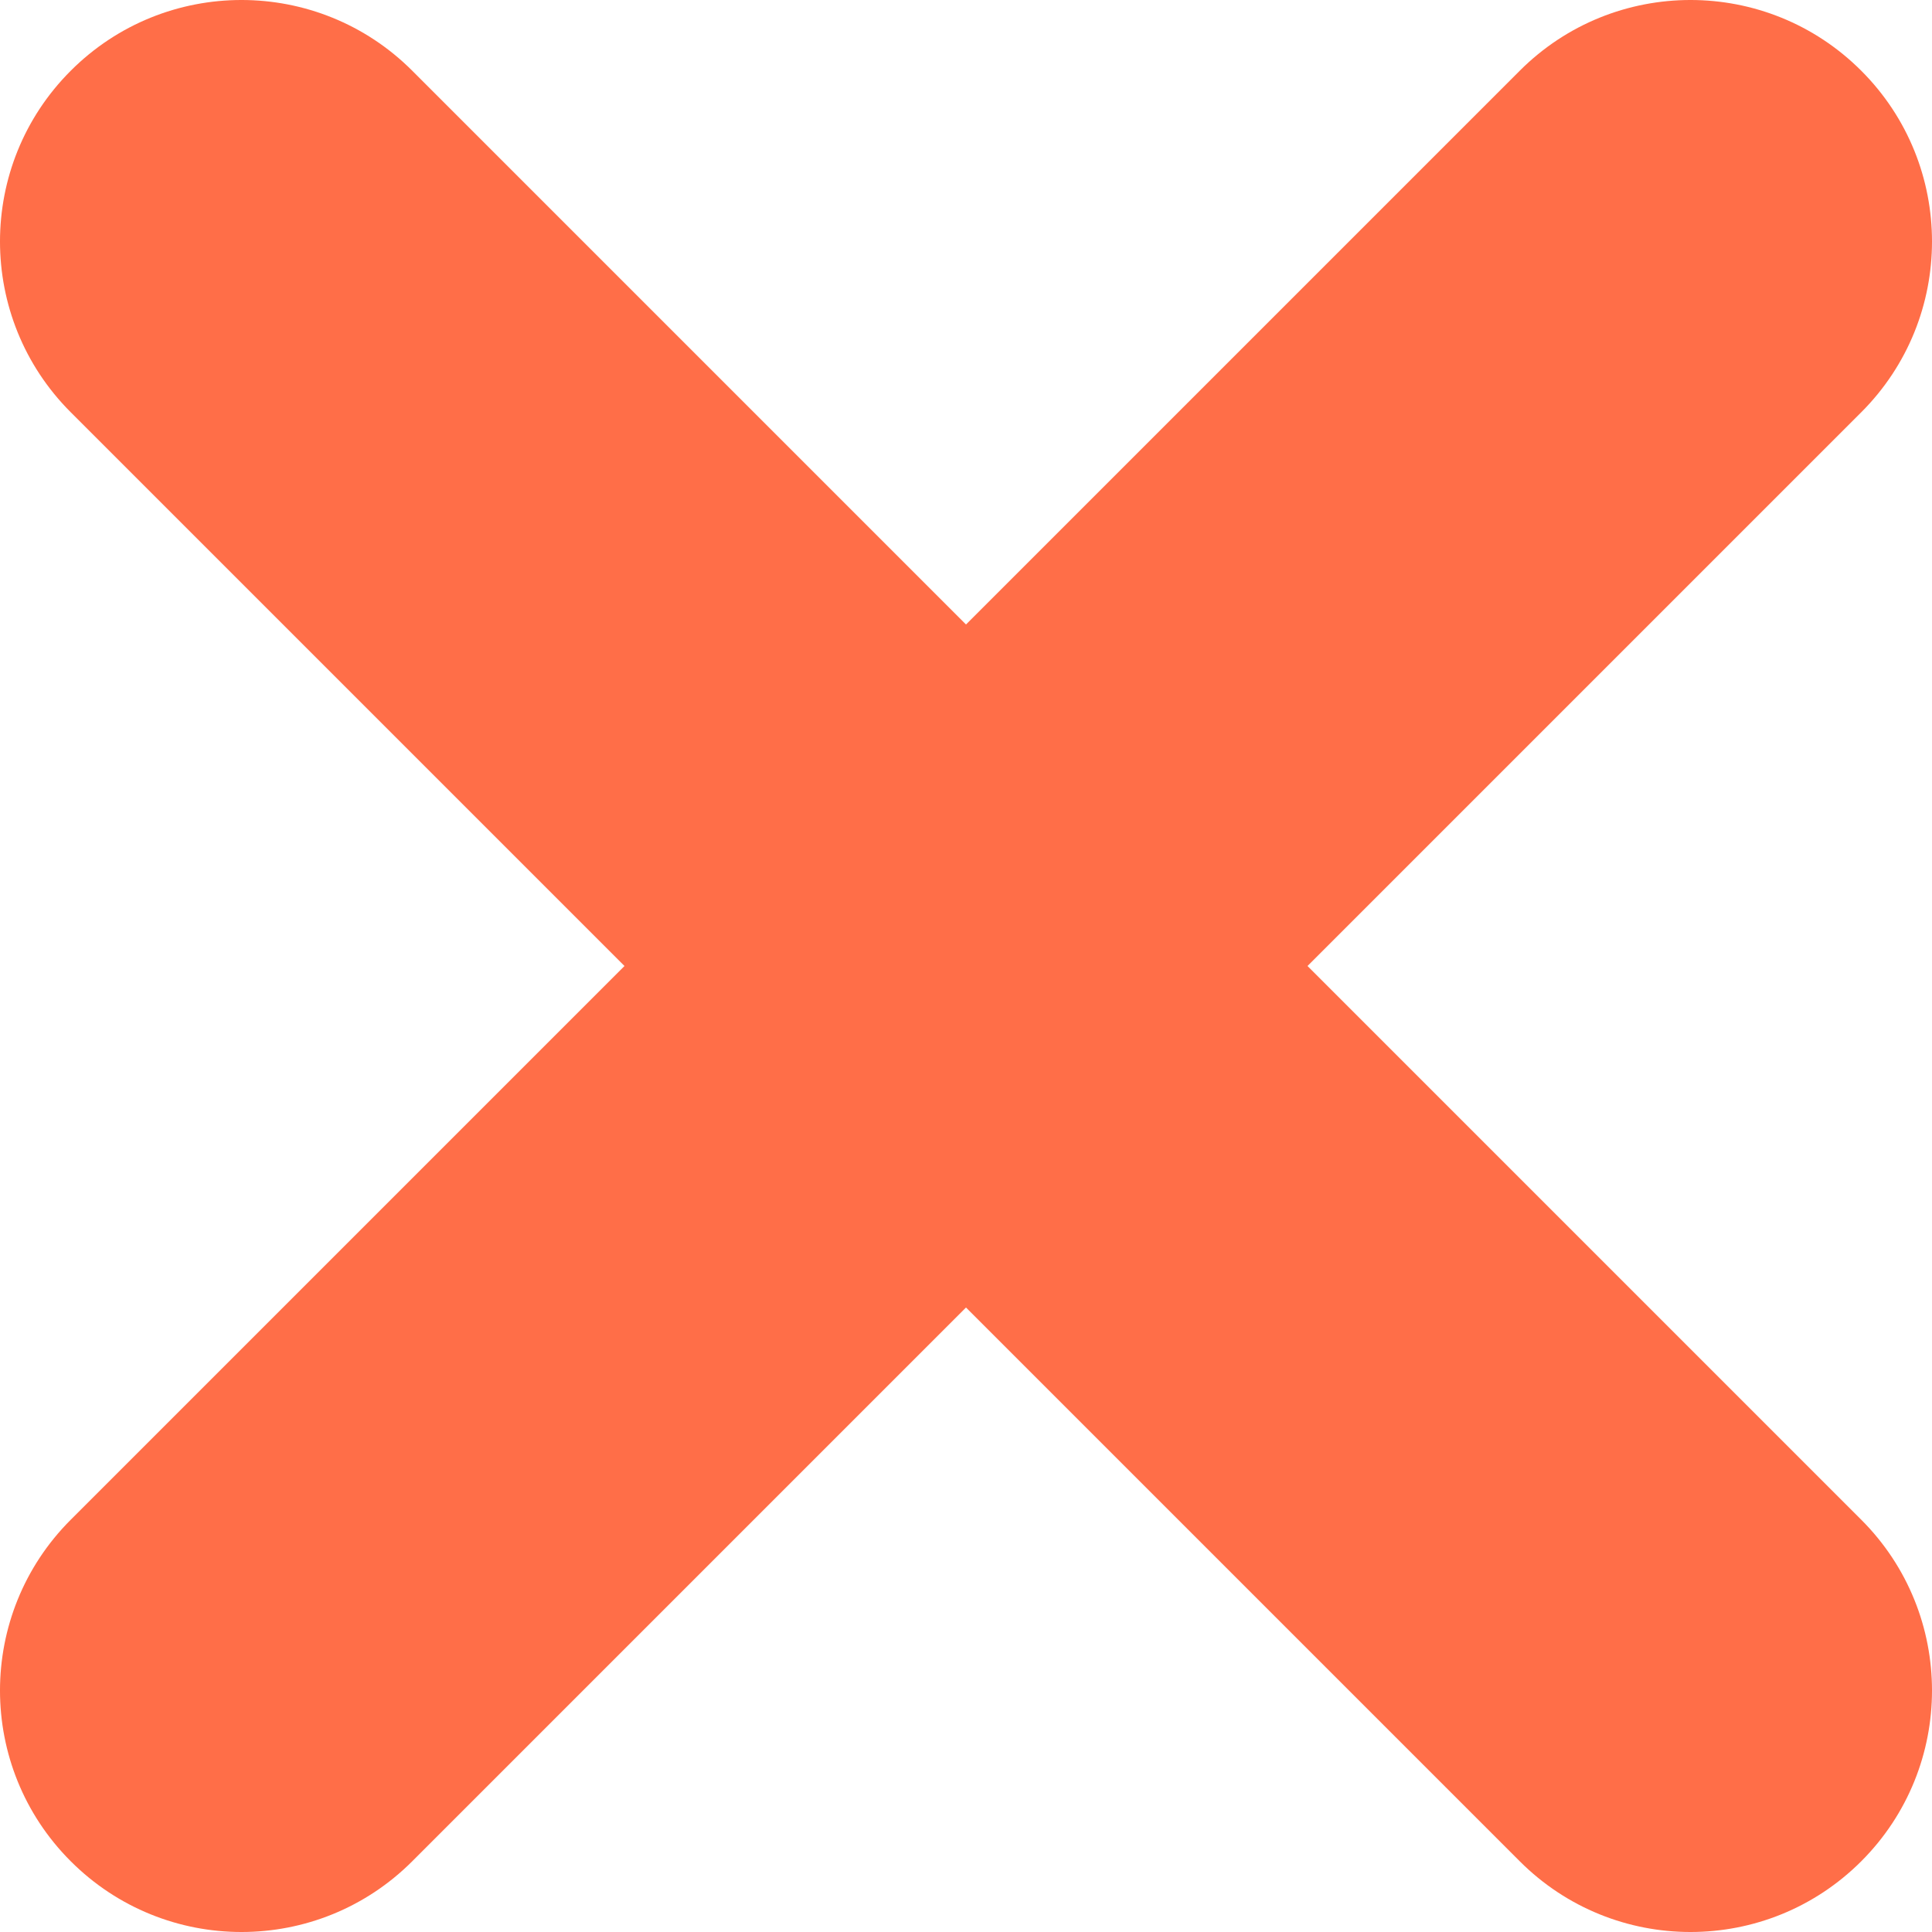 <svg width="135" height="135" viewBox="0 0 135 135" fill="none" xmlns="http://www.w3.org/2000/svg">
<path fill-rule="evenodd" clip-rule="evenodd" d="M4.943 4.943C11.533 -1.648 22.217 -1.648 28.807 4.943L130.057 106.193C136.648 112.783 136.648 123.467 130.057 130.057C123.467 136.648 112.783 136.648 106.193 130.057L4.943 28.807C-1.648 22.217 -1.648 11.533 4.943 4.943Z" fill="#FF6E48"/>
<path fill-rule="evenodd" clip-rule="evenodd" d="M130.057 4.943C136.648 11.533 136.648 22.217 130.057 28.807L28.807 130.057C22.217 136.648 11.533 136.648 4.943 130.057C-1.648 123.467 -1.648 112.783 4.943 106.193L106.193 4.943C112.783 -1.648 123.467 -1.648 130.057 4.943Z" fill="#FF6E48"/>
</svg>
